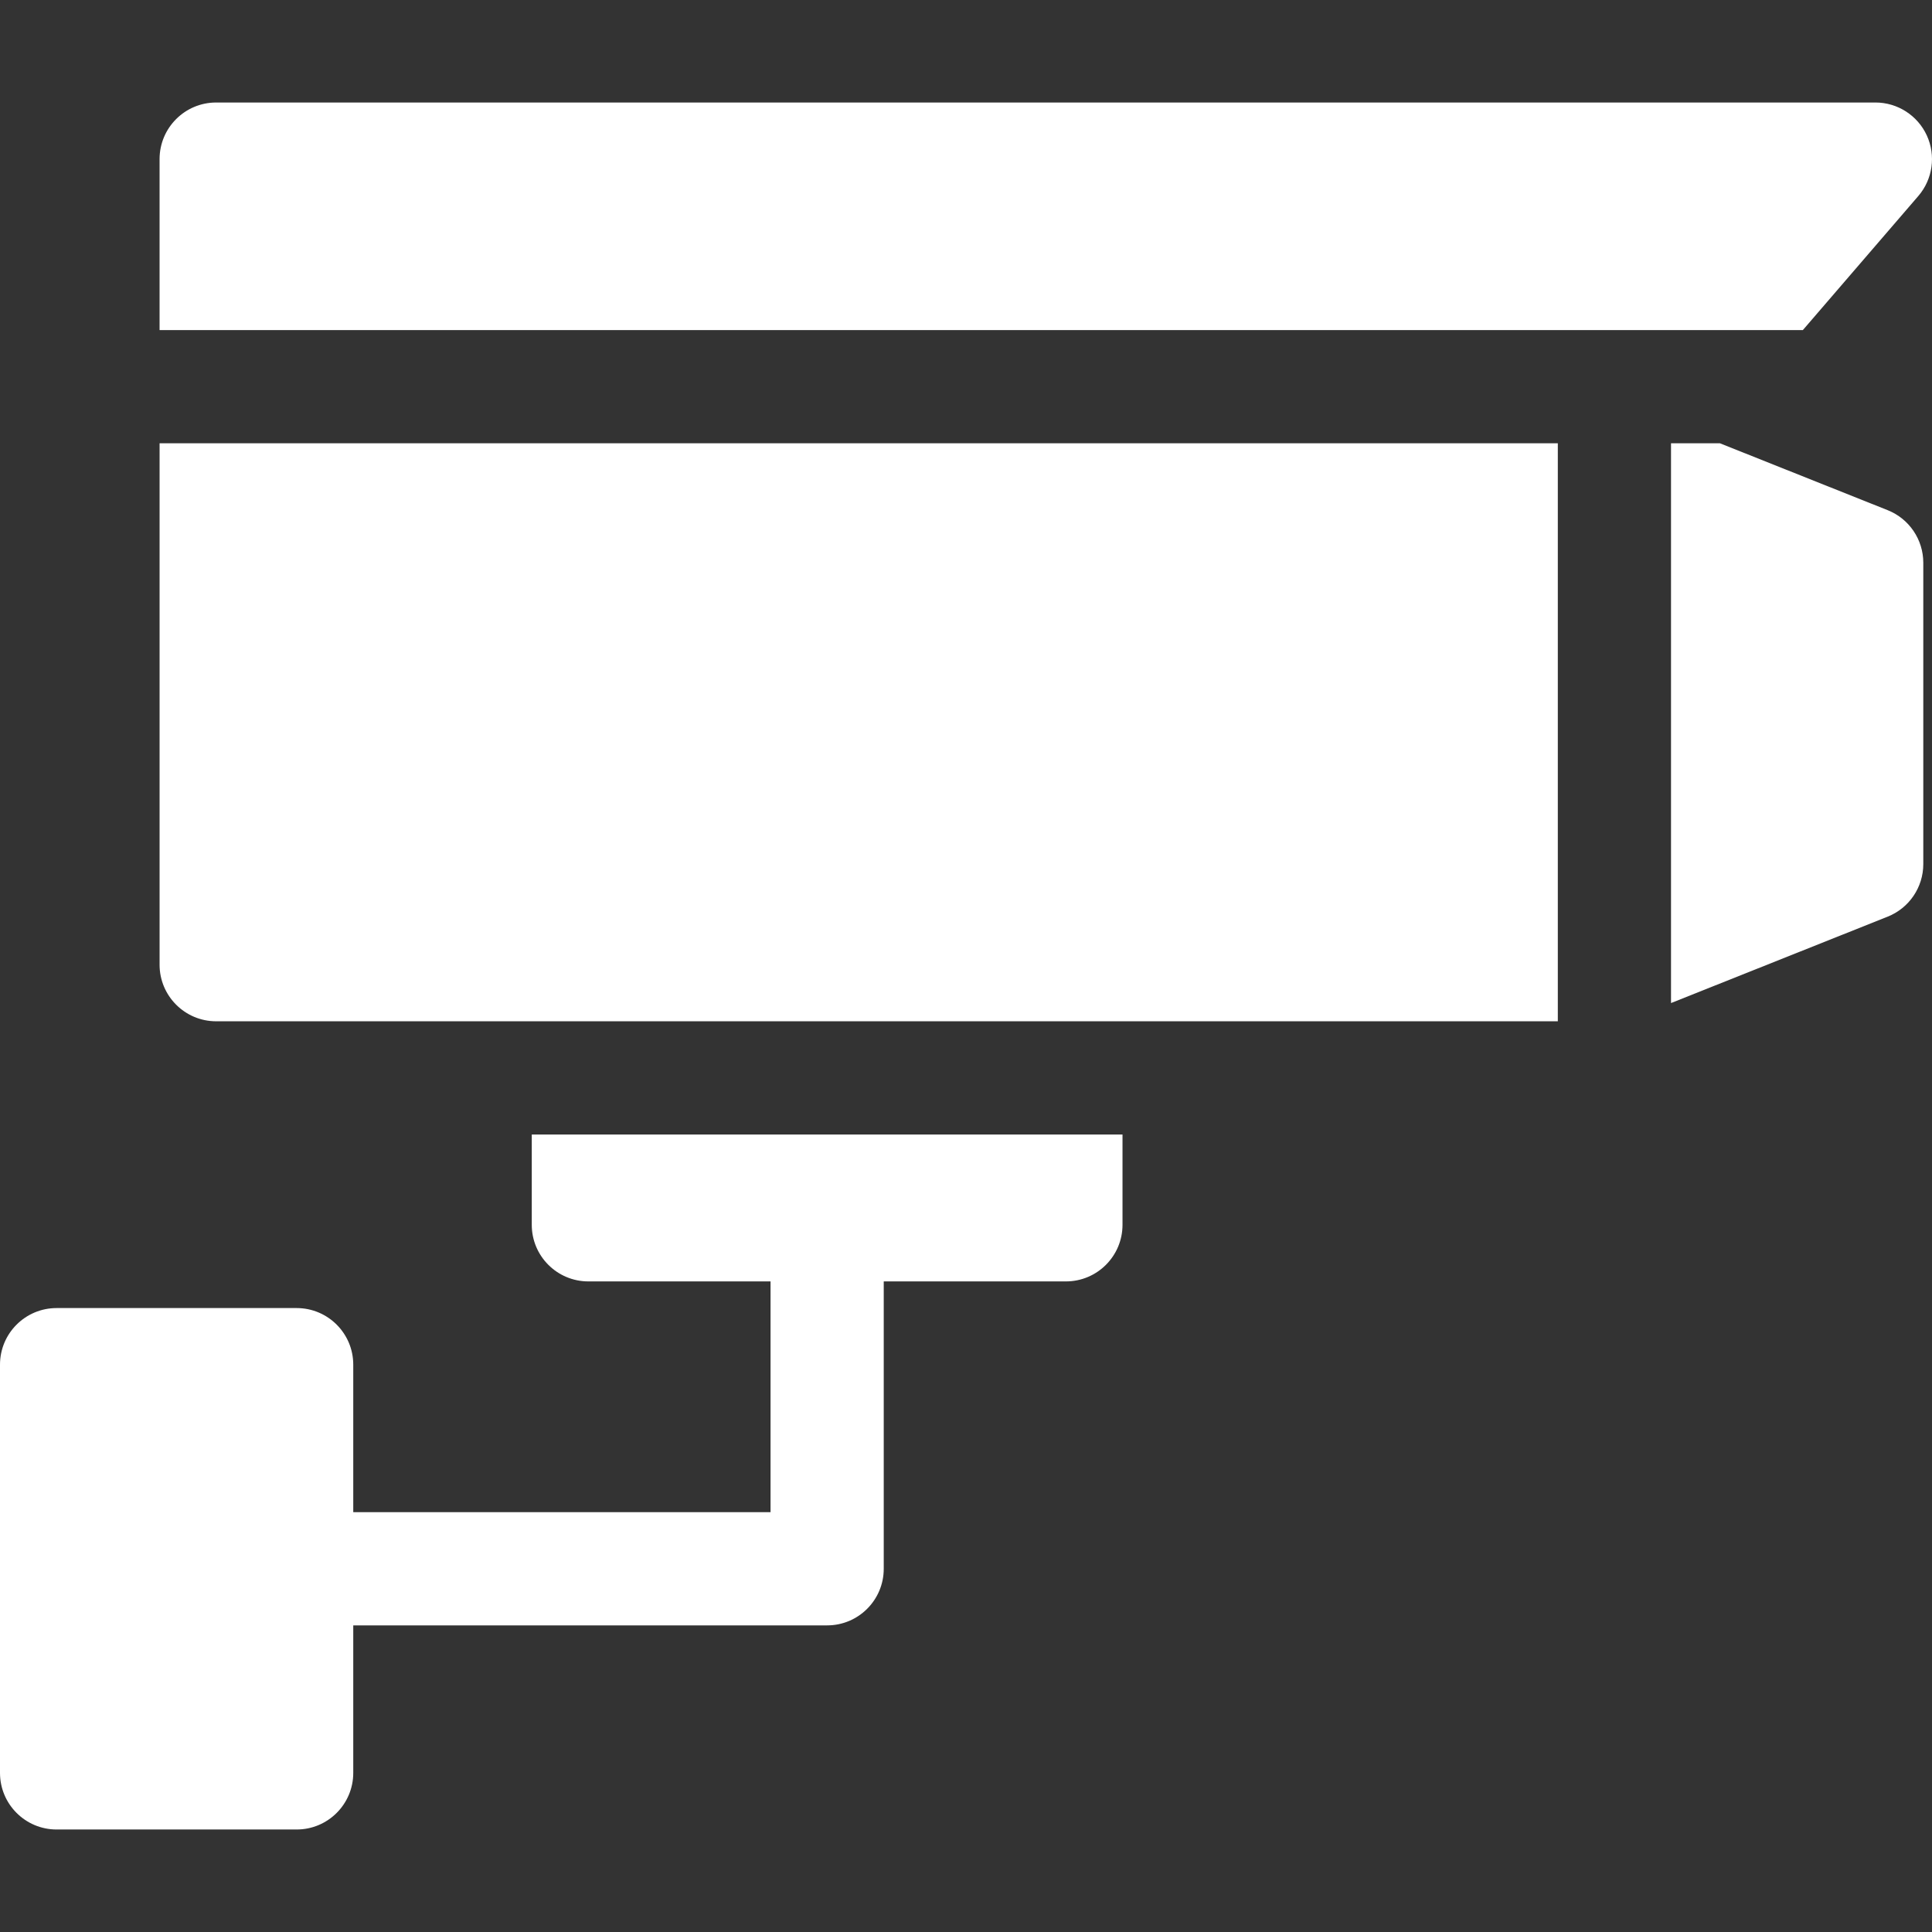 <?xml version="1.0"?>
<svg xmlns="http://www.w3.org/2000/svg" xmlns:xlink="http://www.w3.org/1999/xlink" xmlns:svgjs="http://svgjs.com/svgjs" version="1.1" width="512" height="512" x="0" y="0" viewBox="0 0 512 512" style="enable-background:new 0 0 512 512" xml:space="preserve" class=""><rect x="0" y="0" width="512" height="512" fill="#333333" stroke="none"/><g><g xmlns="http://www.w3.org/2000/svg"><path d="m500.25 135.201-44.457-17.729h-12.955v148.347l57.412-22.895c5.702-2.274 9.443-7.794 9.443-13.933v-79.857c0-6.139-3.741-11.659-9.443-13.933z" fill="#ffffff" data-original="#000000" style="" class=""/><path d="m140.924 300.654v23.933c0 8.284 6.716 15 15 15h48.277v61.156h-110.584v-39.093c0-8.284-6.716-15-15-15h-63.617c-8.284 0-15 6.716-15 15v108.185c0 8.284 6.716 15 15 15h63.617c8.284 0 15-6.716 15-15v-39.092h125.583c8.284 0 15-6.716 15-15v-76.156h48.277c8.284 0 15-6.716 15-15v-23.933z" fill="#ffffff" data-original="#000000" style="" class=""/><path d="m412.838 270.652v-153.18h-370.548v138.18c0 8.284 6.716 15 15 15z" fill="#ffffff" data-original="#000000" style="" class=""/><path d="m477.778 87.472 30.589-35.518c3.826-4.443 4.713-10.71 2.269-16.041s-7.771-8.748-13.635-8.748h-439.711c-8.284 0-15 6.716-15 15v45.307z" fill="#ffffff" data-original="#000000" style="" class=""/></g></g></svg>
